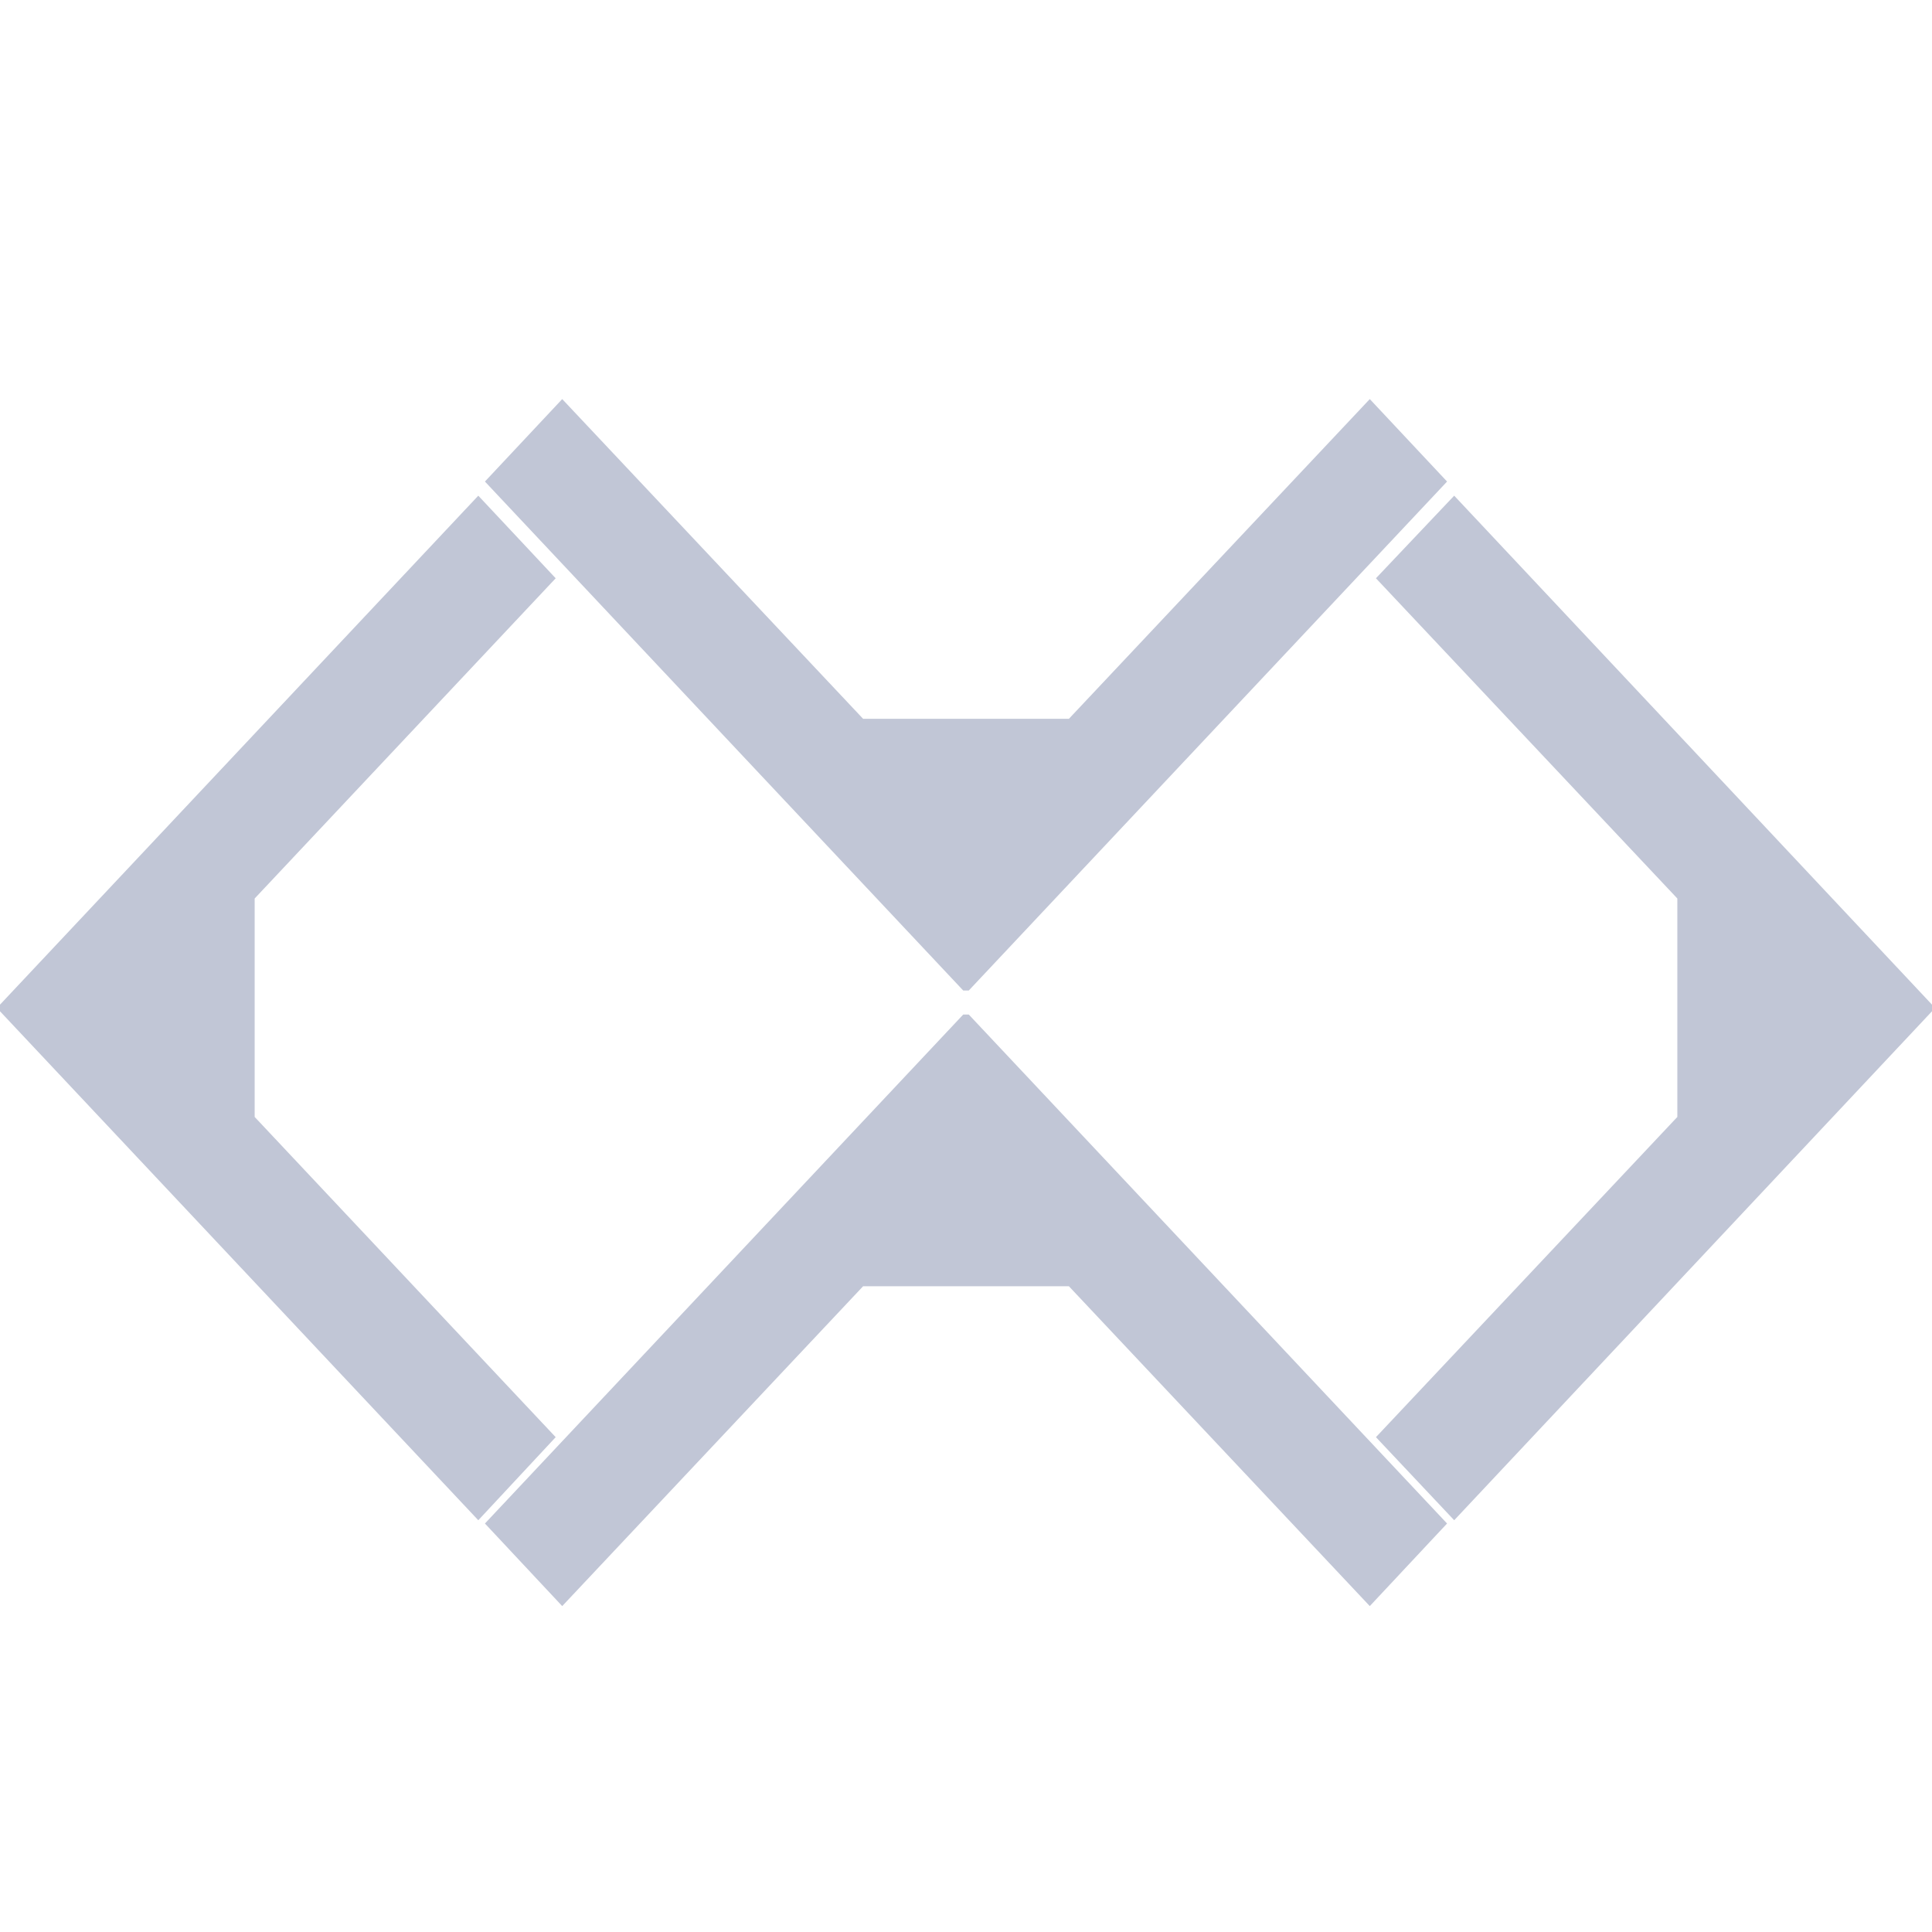 
<svg xmlns="http://www.w3.org/2000/svg" xmlns:xlink="http://www.w3.org/1999/xlink" width="16px" height="16px" viewBox="0 0 16 16" version="1.1">
<g id="surface1">
<path style=" stroke:none;fill-rule:nonzero;fill:#c1c6d6;fill-opacity:1;" d="M 4.656 3.305 L 4.016 3.988 L 7.977 8.203 L 8.023 8.203 L 11.984 3.988 L 11.344 3.305 L 8.852 5.953 L 7.148 5.953 Z M 3.961 4.105 L 0 8.32 L 0 8.375 L 3.961 12.59 L 4.602 11.902 L 2.109 9.25 L 2.109 7.441 L 4.602 4.789 Z M 12.043 4.105 L 11.395 4.789 L 13.891 7.441 L 13.891 9.25 L 11.395 11.902 L 12.043 12.59 L 16 8.375 L 16 8.32 Z M 7.977 8.402 L 4.016 12.617 L 4.656 13.301 L 7.148 10.652 L 8.852 10.652 L 11.344 13.301 L 11.984 12.617 L 8.023 8.402 Z M 7.977 8.402 "/>
</g>
</svg>
